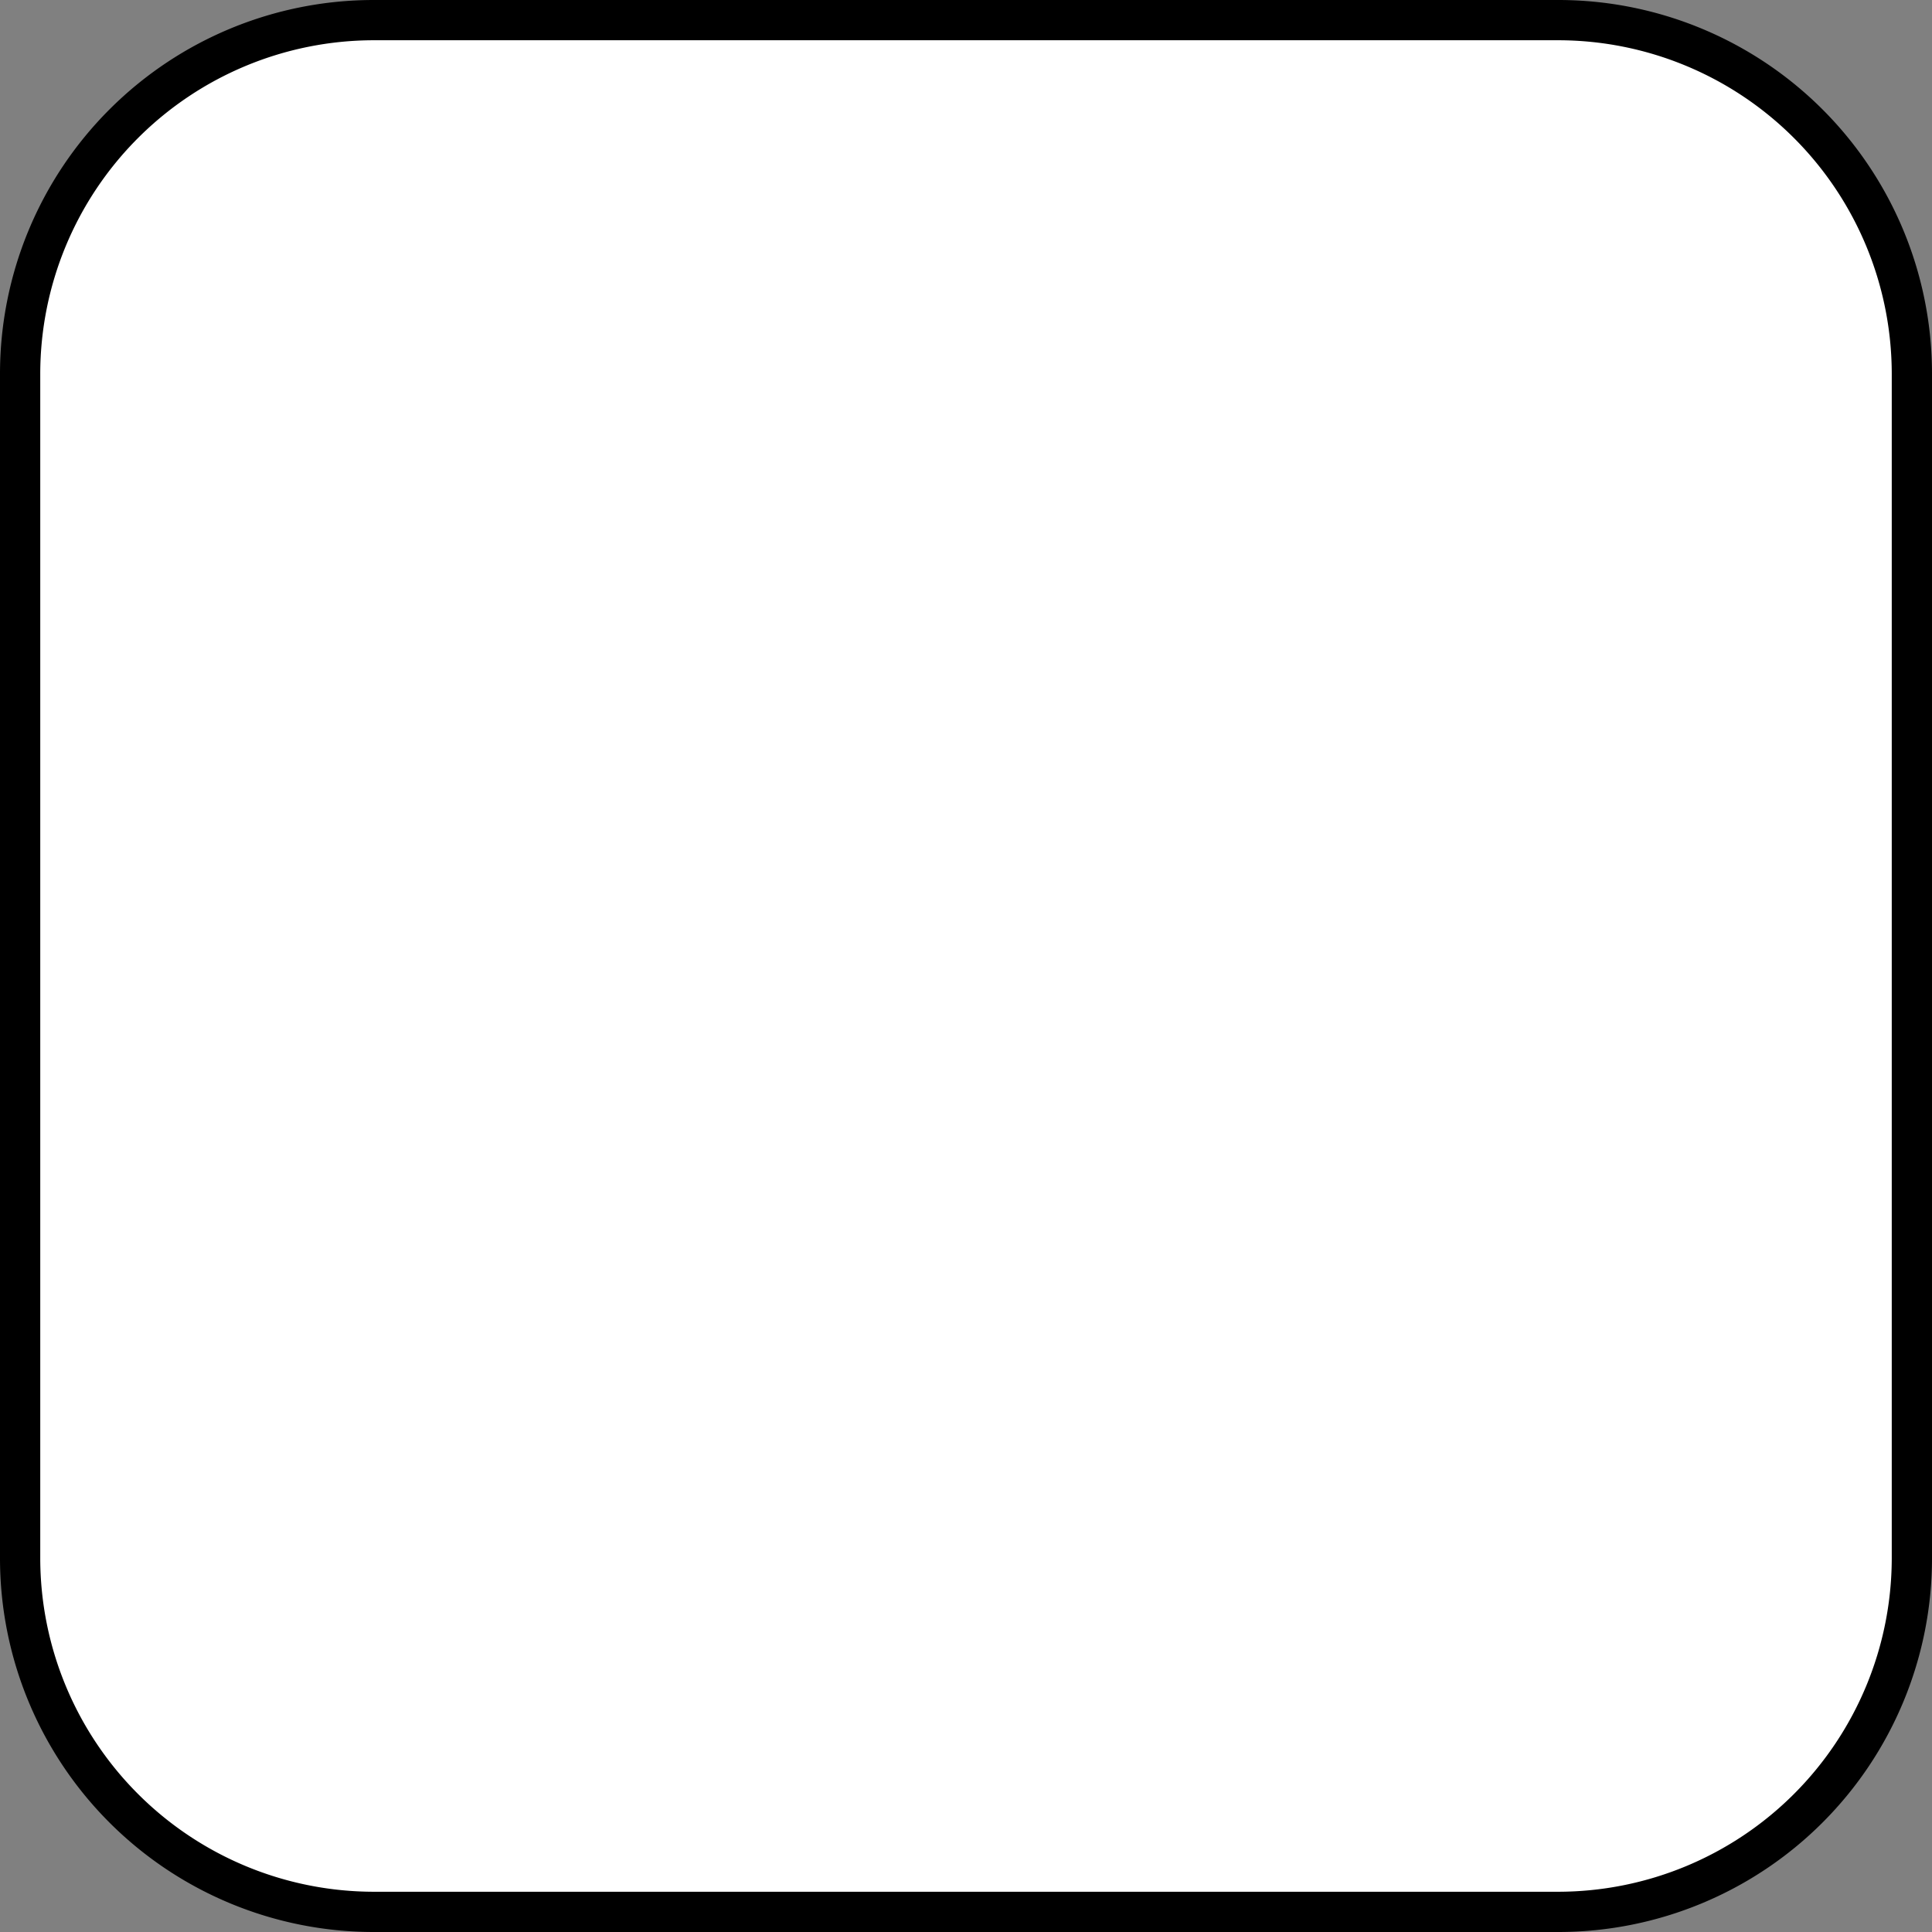 <svg xmlns="http://www.w3.org/2000/svg" xmlns:xlink="http://www.w3.org/1999/xlink" width="4in" height="4in" viewBox="0 0 288 288">
  <rect x="0" y="0" width="288" height="288" fill="#808080" stroke="none"/>
  <defs>
    <symbol id="a" data-name="Die" viewBox="0 0 288 288">
      <g>
        <path d="M55.707,3H232.293A52.707,52.707,0,0,1,285,55.707V232.293A52.707,52.707,0,0,1,232.293,285H55.706A52.706,52.706,0,0,1,3,232.294V55.707A52.707,52.707,0,0,1,55.707,3Z" fill="#fff"/>
        <path d="M232.293,6A49.763,49.763,0,0,1,282,55.707V232.293A49.763,49.763,0,0,1,232.293,282H55.707A49.763,49.763,0,0,1,6,232.293V55.707A49.763,49.763,0,0,1,55.707,6H232.293m0-6H55.707A55.707,55.707,0,0,0,0,55.707V232.293A55.707,55.707,0,0,0,55.707,288H232.293A55.707,55.707,0,0,0,288,232.293V55.707A55.707,55.707,0,0,0,232.293,0Z"/>
      </g>
    </symbol>
  </defs>
  <use width="288" height="288" xlink:href="#a"/>
</svg>
